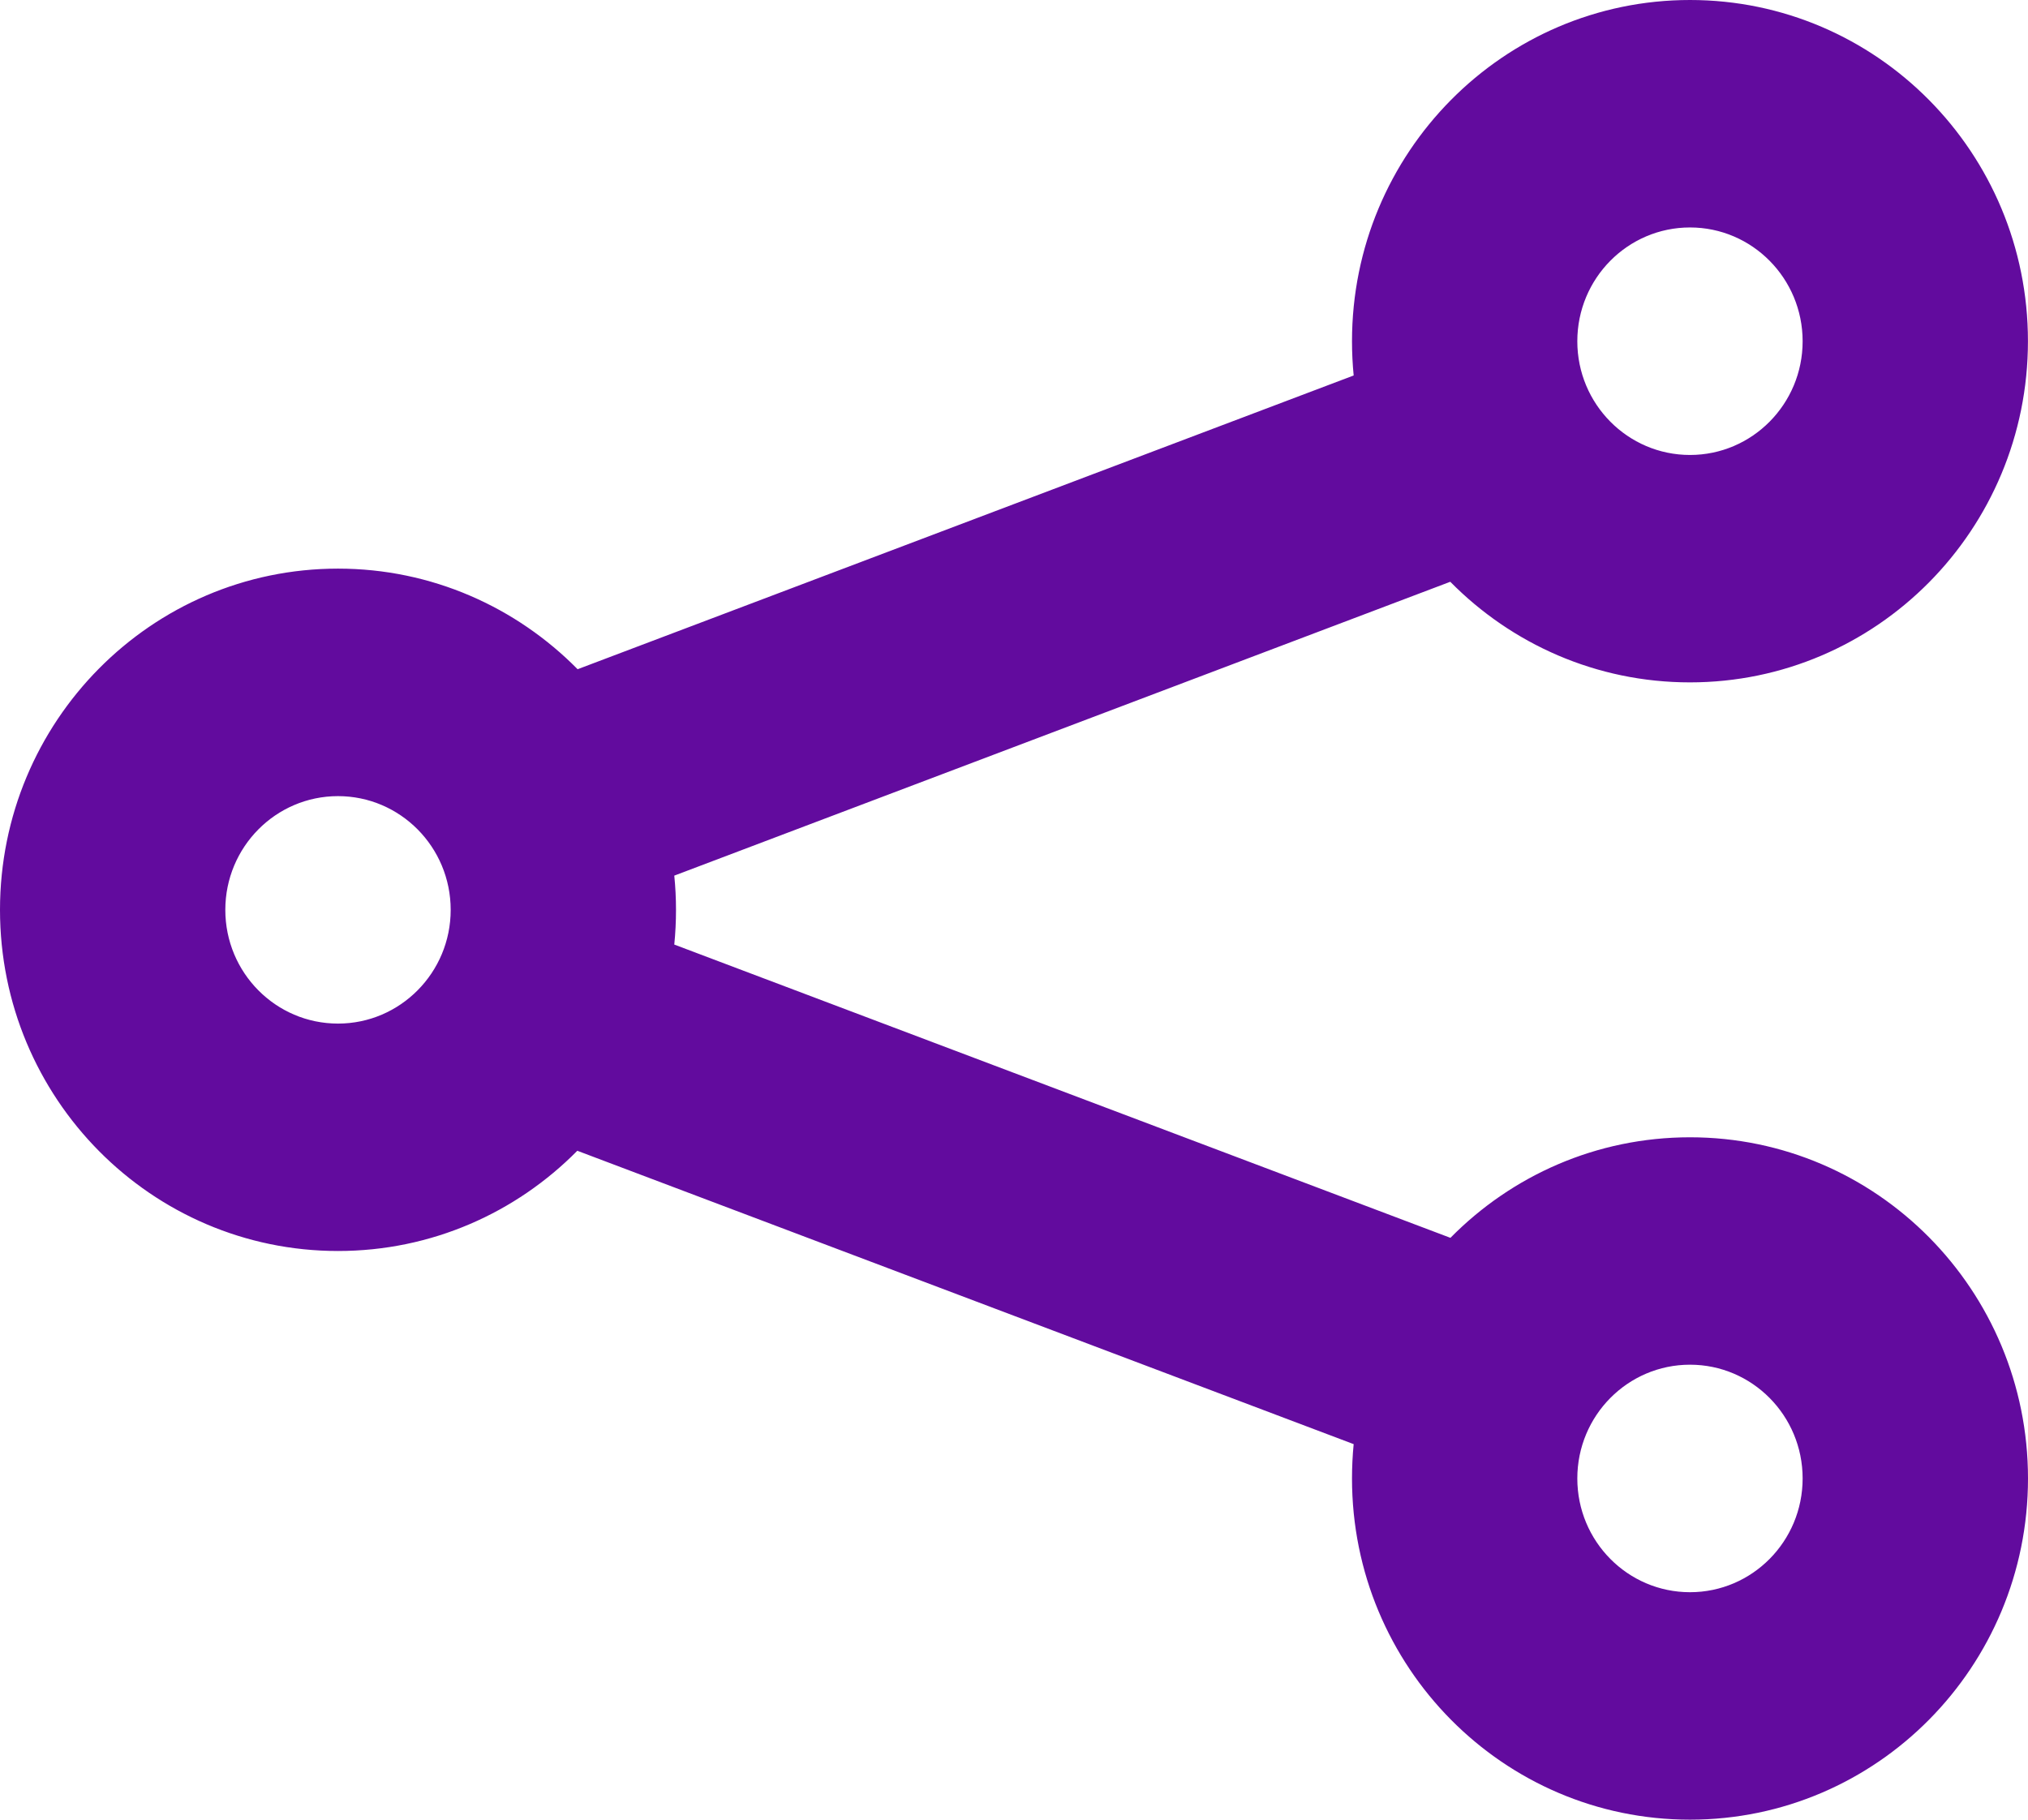 <?xml version="1.0" encoding="utf-8"?>
<!-- Generator: Adobe Illustrator 16.0.0, SVG Export Plug-In . SVG Version: 6.00 Build 0)  -->
<!DOCTYPE svg PUBLIC "-//W3C//DTD SVG 1.1//EN" "http://www.w3.org/Graphics/SVG/1.1/DTD/svg11.dtd">
<svg version="1.1" id="Layer_1" xmlns="http://www.w3.org/2000/svg" xmlns:xlink="http://www.w3.org/1999/xlink" x="0px" y="0px"
	 width="39px" height="35px" viewBox="0 0 39 35" enable-background="new 0 0 39 35" xml:space="preserve">
<path fill="#620B9E" d="M32.5,21.875c-1.801,0-3.43,0.739-4.607,1.934l-14.926-5.641C12.989,17.949,13,17.726,13,17.501
	c0-0.224-0.011-0.443-0.033-0.659l14.923-5.652c1.178,1.195,2.808,1.935,4.609,1.935c3.59,0,6.5-2.938,6.5-6.562
	C39,2.939,36.09,0,32.5,0S26,2.939,26,6.563c0,0.223,0.011,0.442,0.032,0.659l-14.924,5.65c-1.178-1.194-2.807-1.935-4.608-1.935
	c-3.59,0-6.5,2.938-6.5,6.563c0,3.623,2.91,6.562,6.5,6.562c1.798,0,3.425-0.736,4.602-1.928l14.93,5.643
	C26.011,27.994,26,28.215,26,28.438C26,32.062,28.91,35,32.5,35s6.5-2.938,6.5-6.562C39,24.814,36.09,21.875,32.5,21.875z
	 M32.5,4.375c1.196,0,2.166,0.981,2.166,2.189c0,1.207-0.97,2.187-2.166,2.187c-1.197,0-2.167-0.98-2.167-2.187
	C30.333,5.355,31.303,4.375,32.5,4.375z M6.5,19.688c-1.197,0-2.167-0.979-2.167-2.187c0-1.208,0.97-2.188,2.167-2.188
	c1.196,0,2.167,0.979,2.167,2.188C8.667,18.708,7.696,19.688,6.5,19.688z M32.5,30.625c-1.197,0-2.167-0.979-2.167-2.188
	s0.97-2.188,2.167-2.188c1.196,0,2.166,0.979,2.166,2.188S33.696,30.625,32.5,30.625z"/>
</svg>
